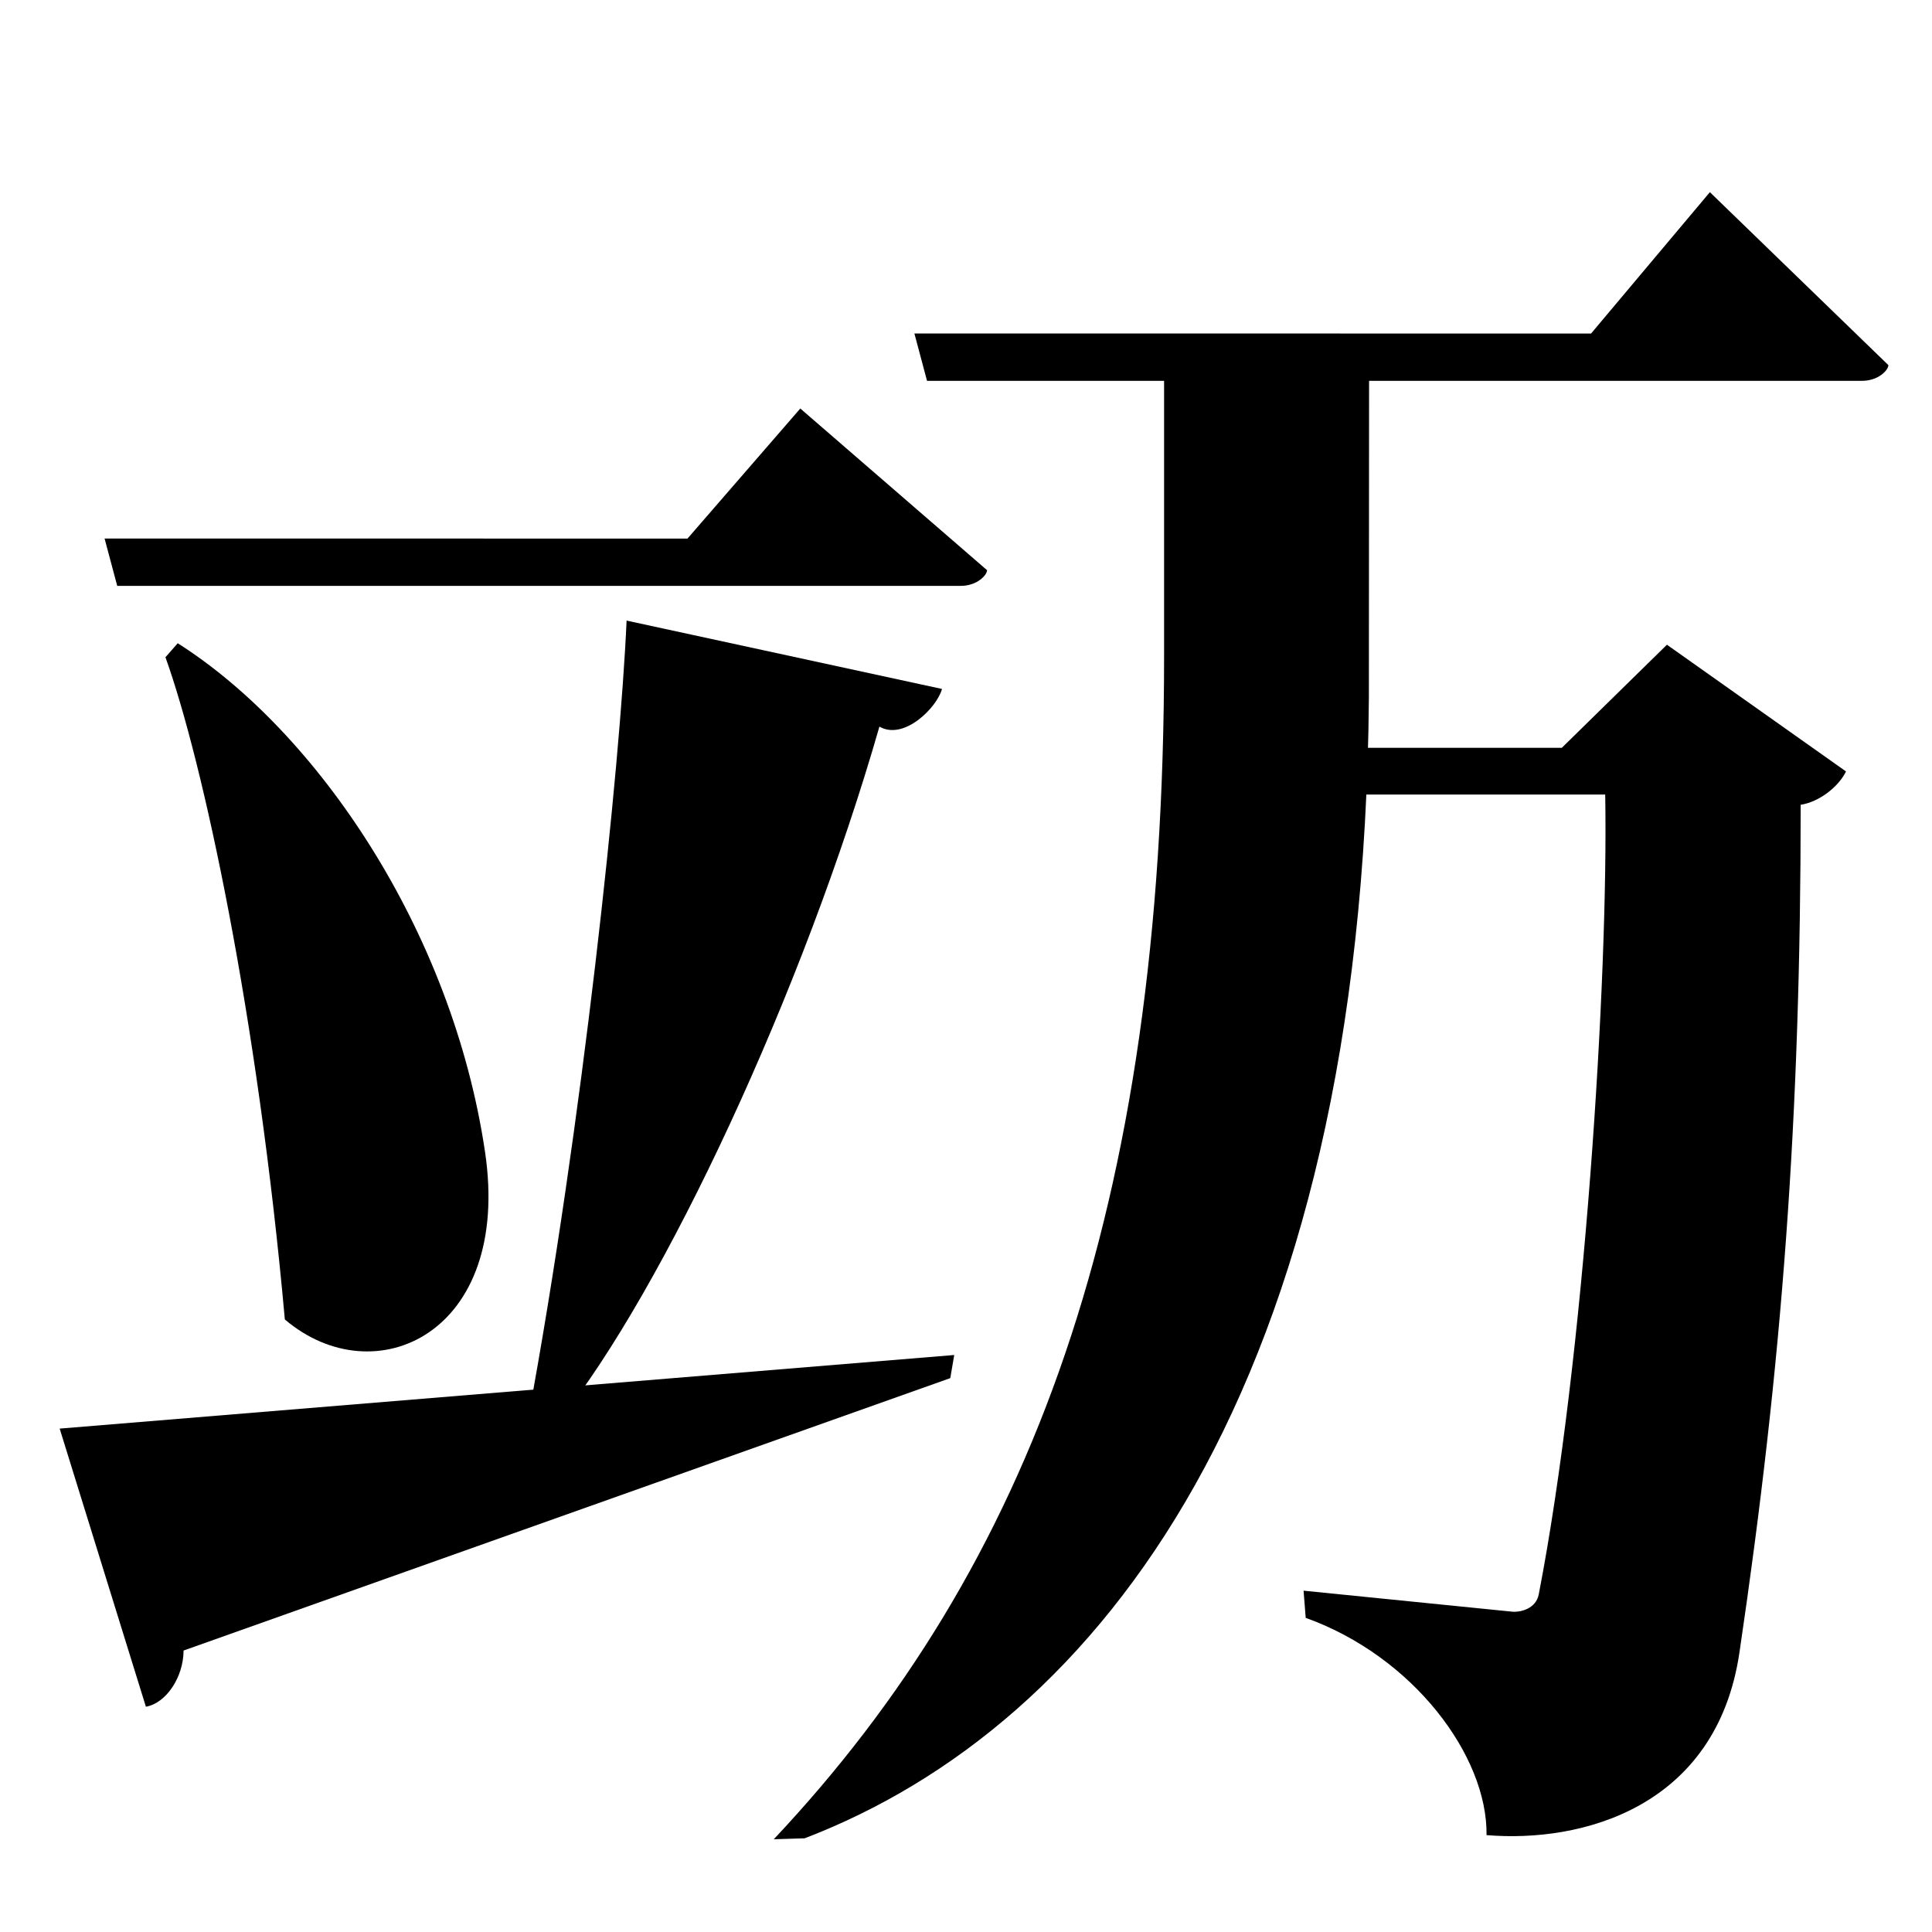 <?xml version="1.0" encoding="UTF-8" standalone="no"?>
<svg viewBox="0 0 2000 2000" version="1.1" xmlns="http://www.w3.org/2000/svg" xmlns:sodipodi="http://sodipodi.sourceforge.net/DTD/sodipodi-0.dtd">
	
      <path id="path1666" d="m 1374,822.483 h 287.709 C 1665.06,1014 1640.06,1407 1592.909,1650.483 c -2.839,14.662 -18.501,18.831 -27.96,17.87 l -215.5,-21.69 2.211,28.14 c 111.4,39.94 188.3,143.1 187.2,224.9 98.42,8.252 238.049,-28.462 261.8,-189 C 1845,1411 1864.06,1157 1864.06,833.103 c 18.7,-2.854 38.84,-18.07 46.94,-34.49 l -185.4,-131.2 -108.8,106.7 h -258.399 z" sodipodi:nodetypes="ccsscccscccccc"></path>
      <path d="M 1205.06,372.832 V 680 c 0,573.923 -138.488,941.738 -404.06,1224 l 32,-1 c 305,-117 578.671,-466.02 584.06,-1181 l 0.214,-347.766 z" id="path1669" sodipodi:nodetypes="csccscc"></path>
      <path id="path1671" d="m 1770.06,198.932 -123,146.34 -700.48,-0.05 13.08,49.012 h 967.963 c 16.86,0 27.23,-11.082 27.23,-16.262 z" sodipodi:nodetypes="ccccscc"></path>
      <path d="m 108.269,557.487 13.08,49.01 h 873.2 c 16.86,0 27.23,-11.08 27.23,-16.26 l -193.31,-167.35 -116.79,134.65 z" id="path1689" sodipodi:nodetypes="ccscccc"></path>
      <path d="m 578.569,1470.887 c 108.2,-134.9 253.3,-445.2 331.8,-718.7 25.46,14.72 59.7,-19.92 64.78,-38.99 l -326.5,-70.76 c -6.59,150.4 -45.77,522.9 -102,826.1 z" id="path1692" sodipodi:nodetypes="cccccc"></path>
      <path d="m 61.769,1478.887 89.26,287.9 c 20.77,-3.536 38.91,-30.39 39,-58.16 l 793.7,-282 4.094,-23.93 z" id="path1694" sodipodi:nodetypes="cccccc"></path>
      <path d="m 171.269,680.387 c 39.05,108.6 95.34,370.5 123.6,685.5 92.54,78.91 235.3,15.14 207.2,-173.7 -34.13,-229.6 -174.3,-435.1 -318.1,-526.3 z" id="path1696"></path>
    
</svg>
